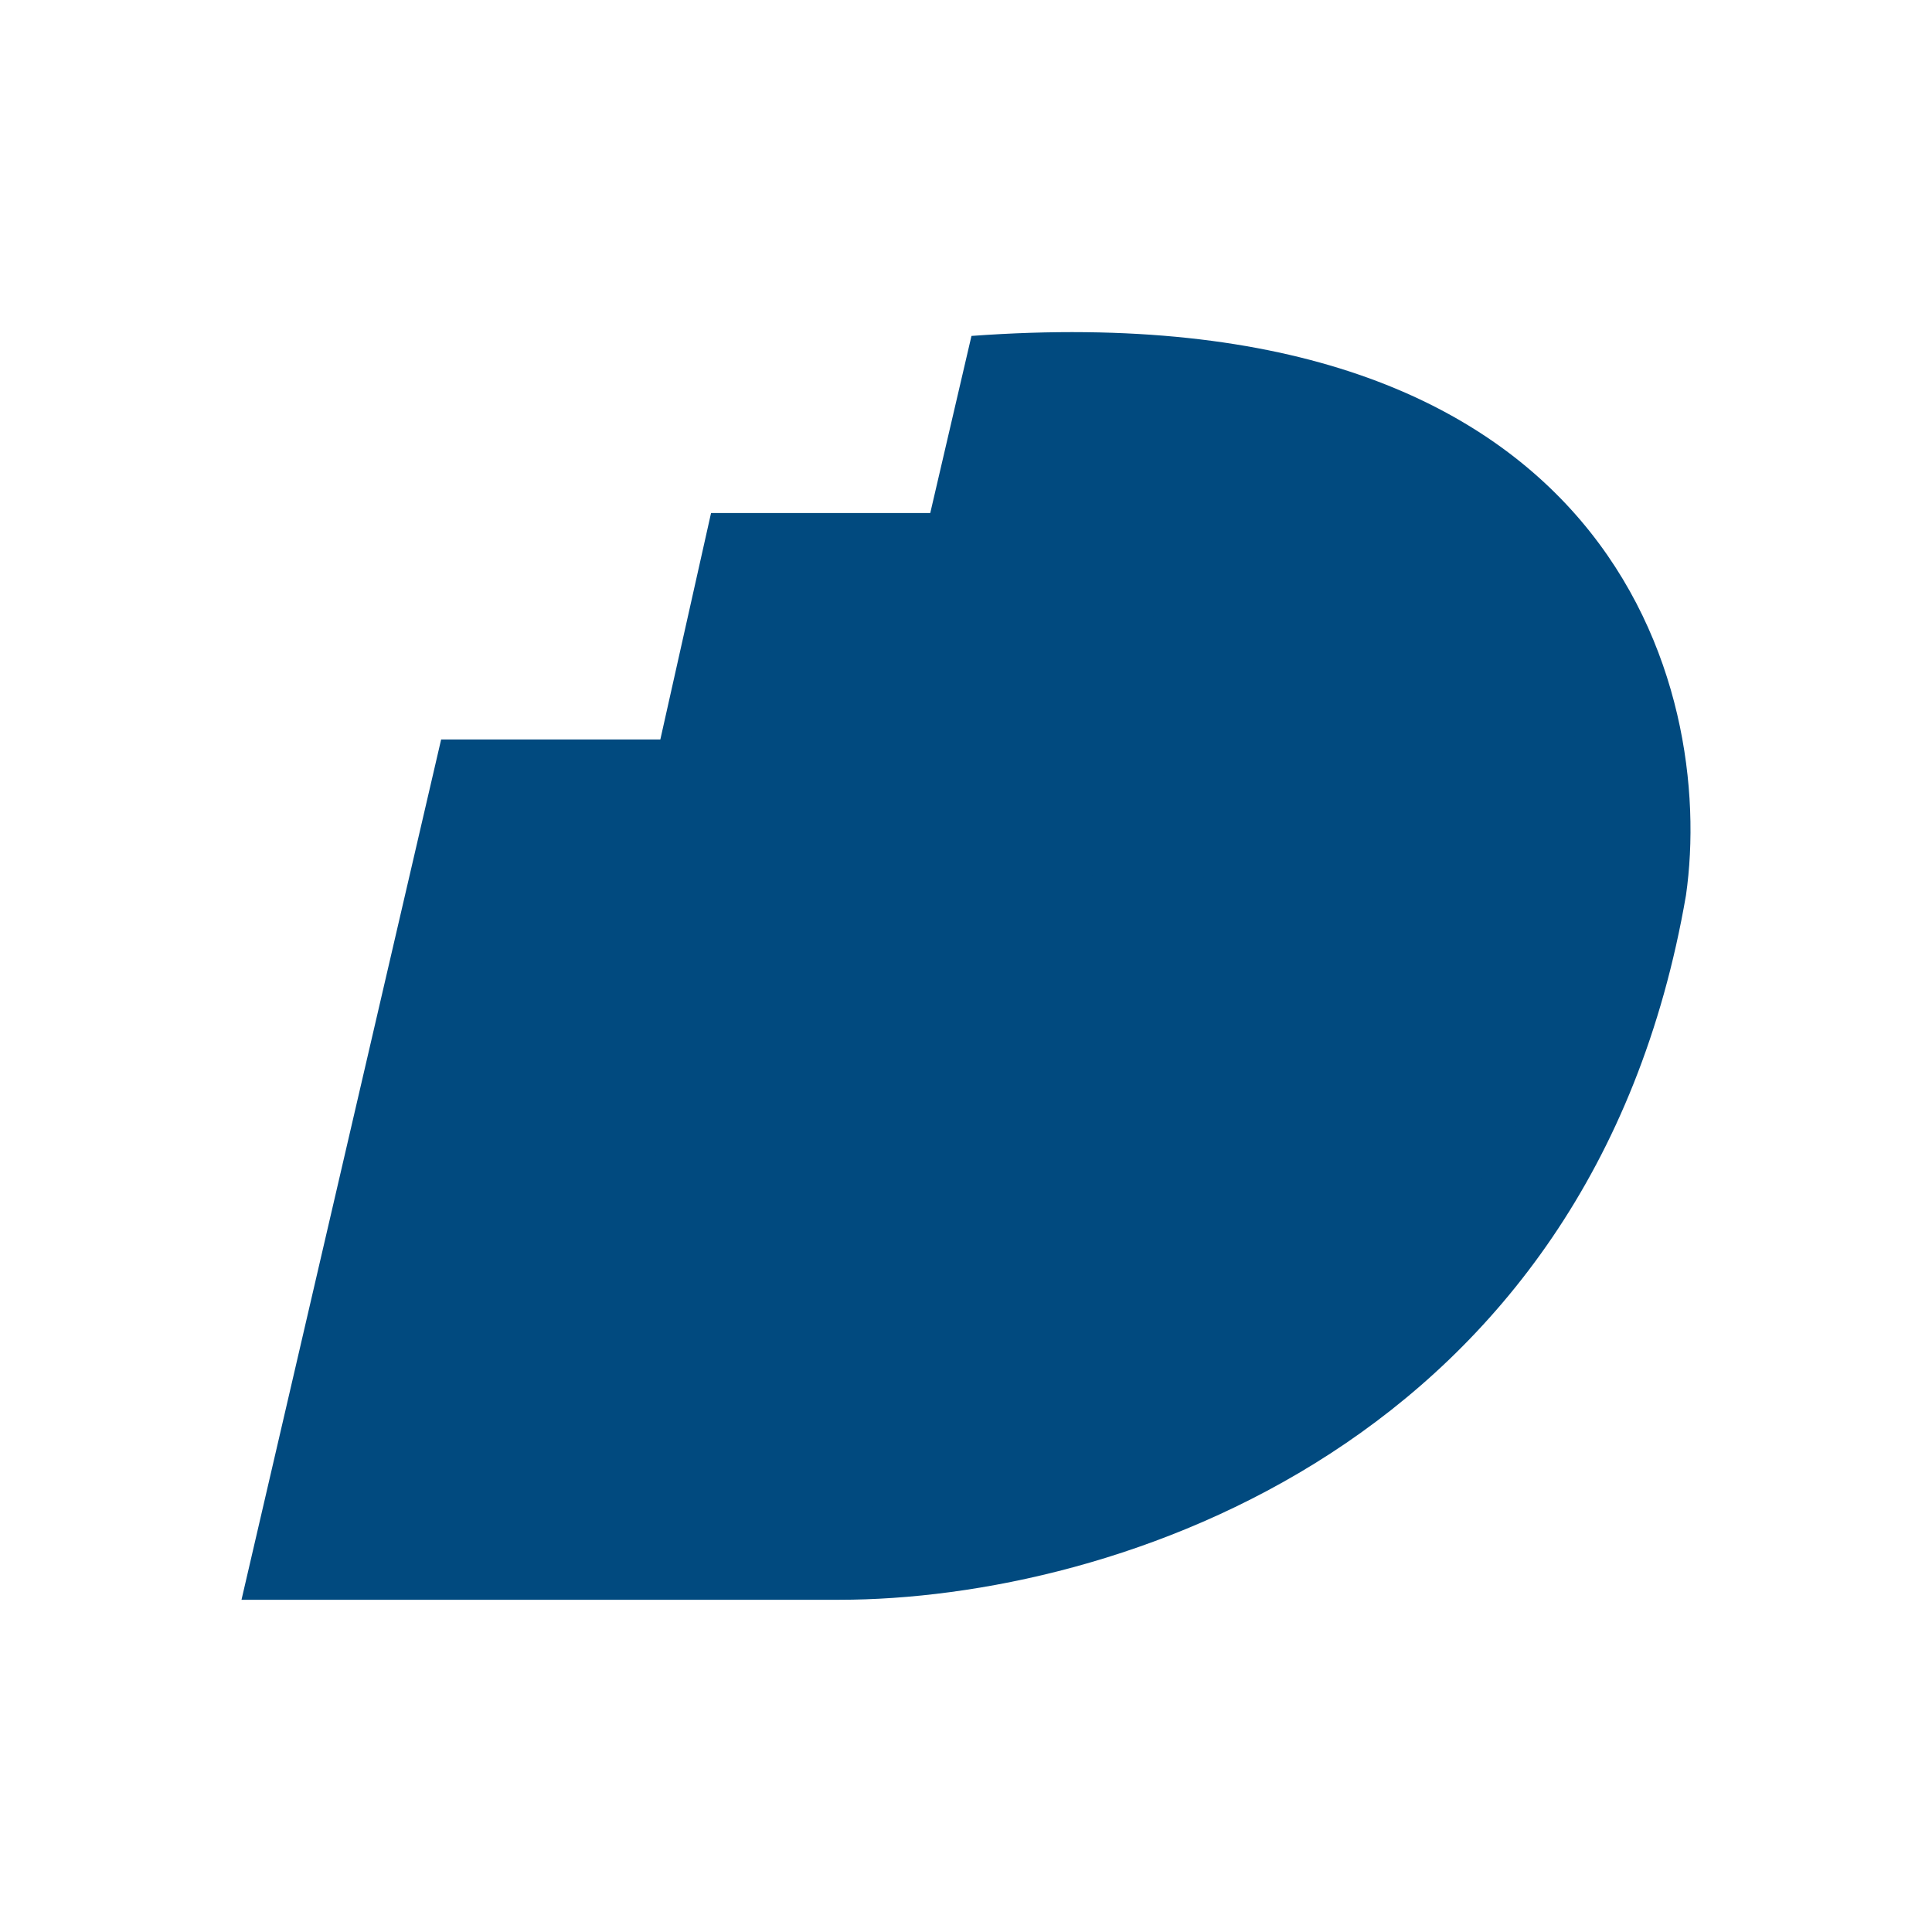 <svg xmlns="http://www.w3.org/2000/svg" width="24" height="24" fill="none" viewBox="0 0 24 24">
    <path fill="#014A7F" d="M3 19.873 5.48 9.186h2.723l.63-2.813h2.723l.512-2.2c7.987-.584 9.242 4.388 8.876 6.948-1.176 6.829-7.105 8.752-10.519 8.752z"/>
    <path fill="#014A7F" d="M19.623 9.402c-.9-3.882-4.788-4.371-6.621-4.152l-.287 1.125c5.54.118 5.833 4.135 5.248 6.059-1.316 3.841-5.546 5.192-7.234 5.192h-4.5l1.705-7.313H6.359L4.457 18.75H9.75c3.038 0 4.714-.788 5.57-1.272 1.861-1.057 5.208-4.19 4.308-8.077z"/>
    <path fill="#014A7F" d="M13.423 7.5h-3.73l-.365 1.688h3.82c.765 0 1.9.4 1.8 1.783-.113 1.48-1.598 2.245-2.33 2.441l.8 2.453c1.198-.461 3.538-2.194 3.639-4.753S14.548 7.5 13.417 7.5z"/>
    <path fill="#014A7F" d="M7.636 16.499 9.11 10.31h2.604c.72 0 1.958-.073 1.88.844-.085.995-1.289 1.187-1.88 1.158h-2.08l-.254 1.08h1.856l.827 2.937c-.264.084-.664.169-.827.169z"/>
</svg>
